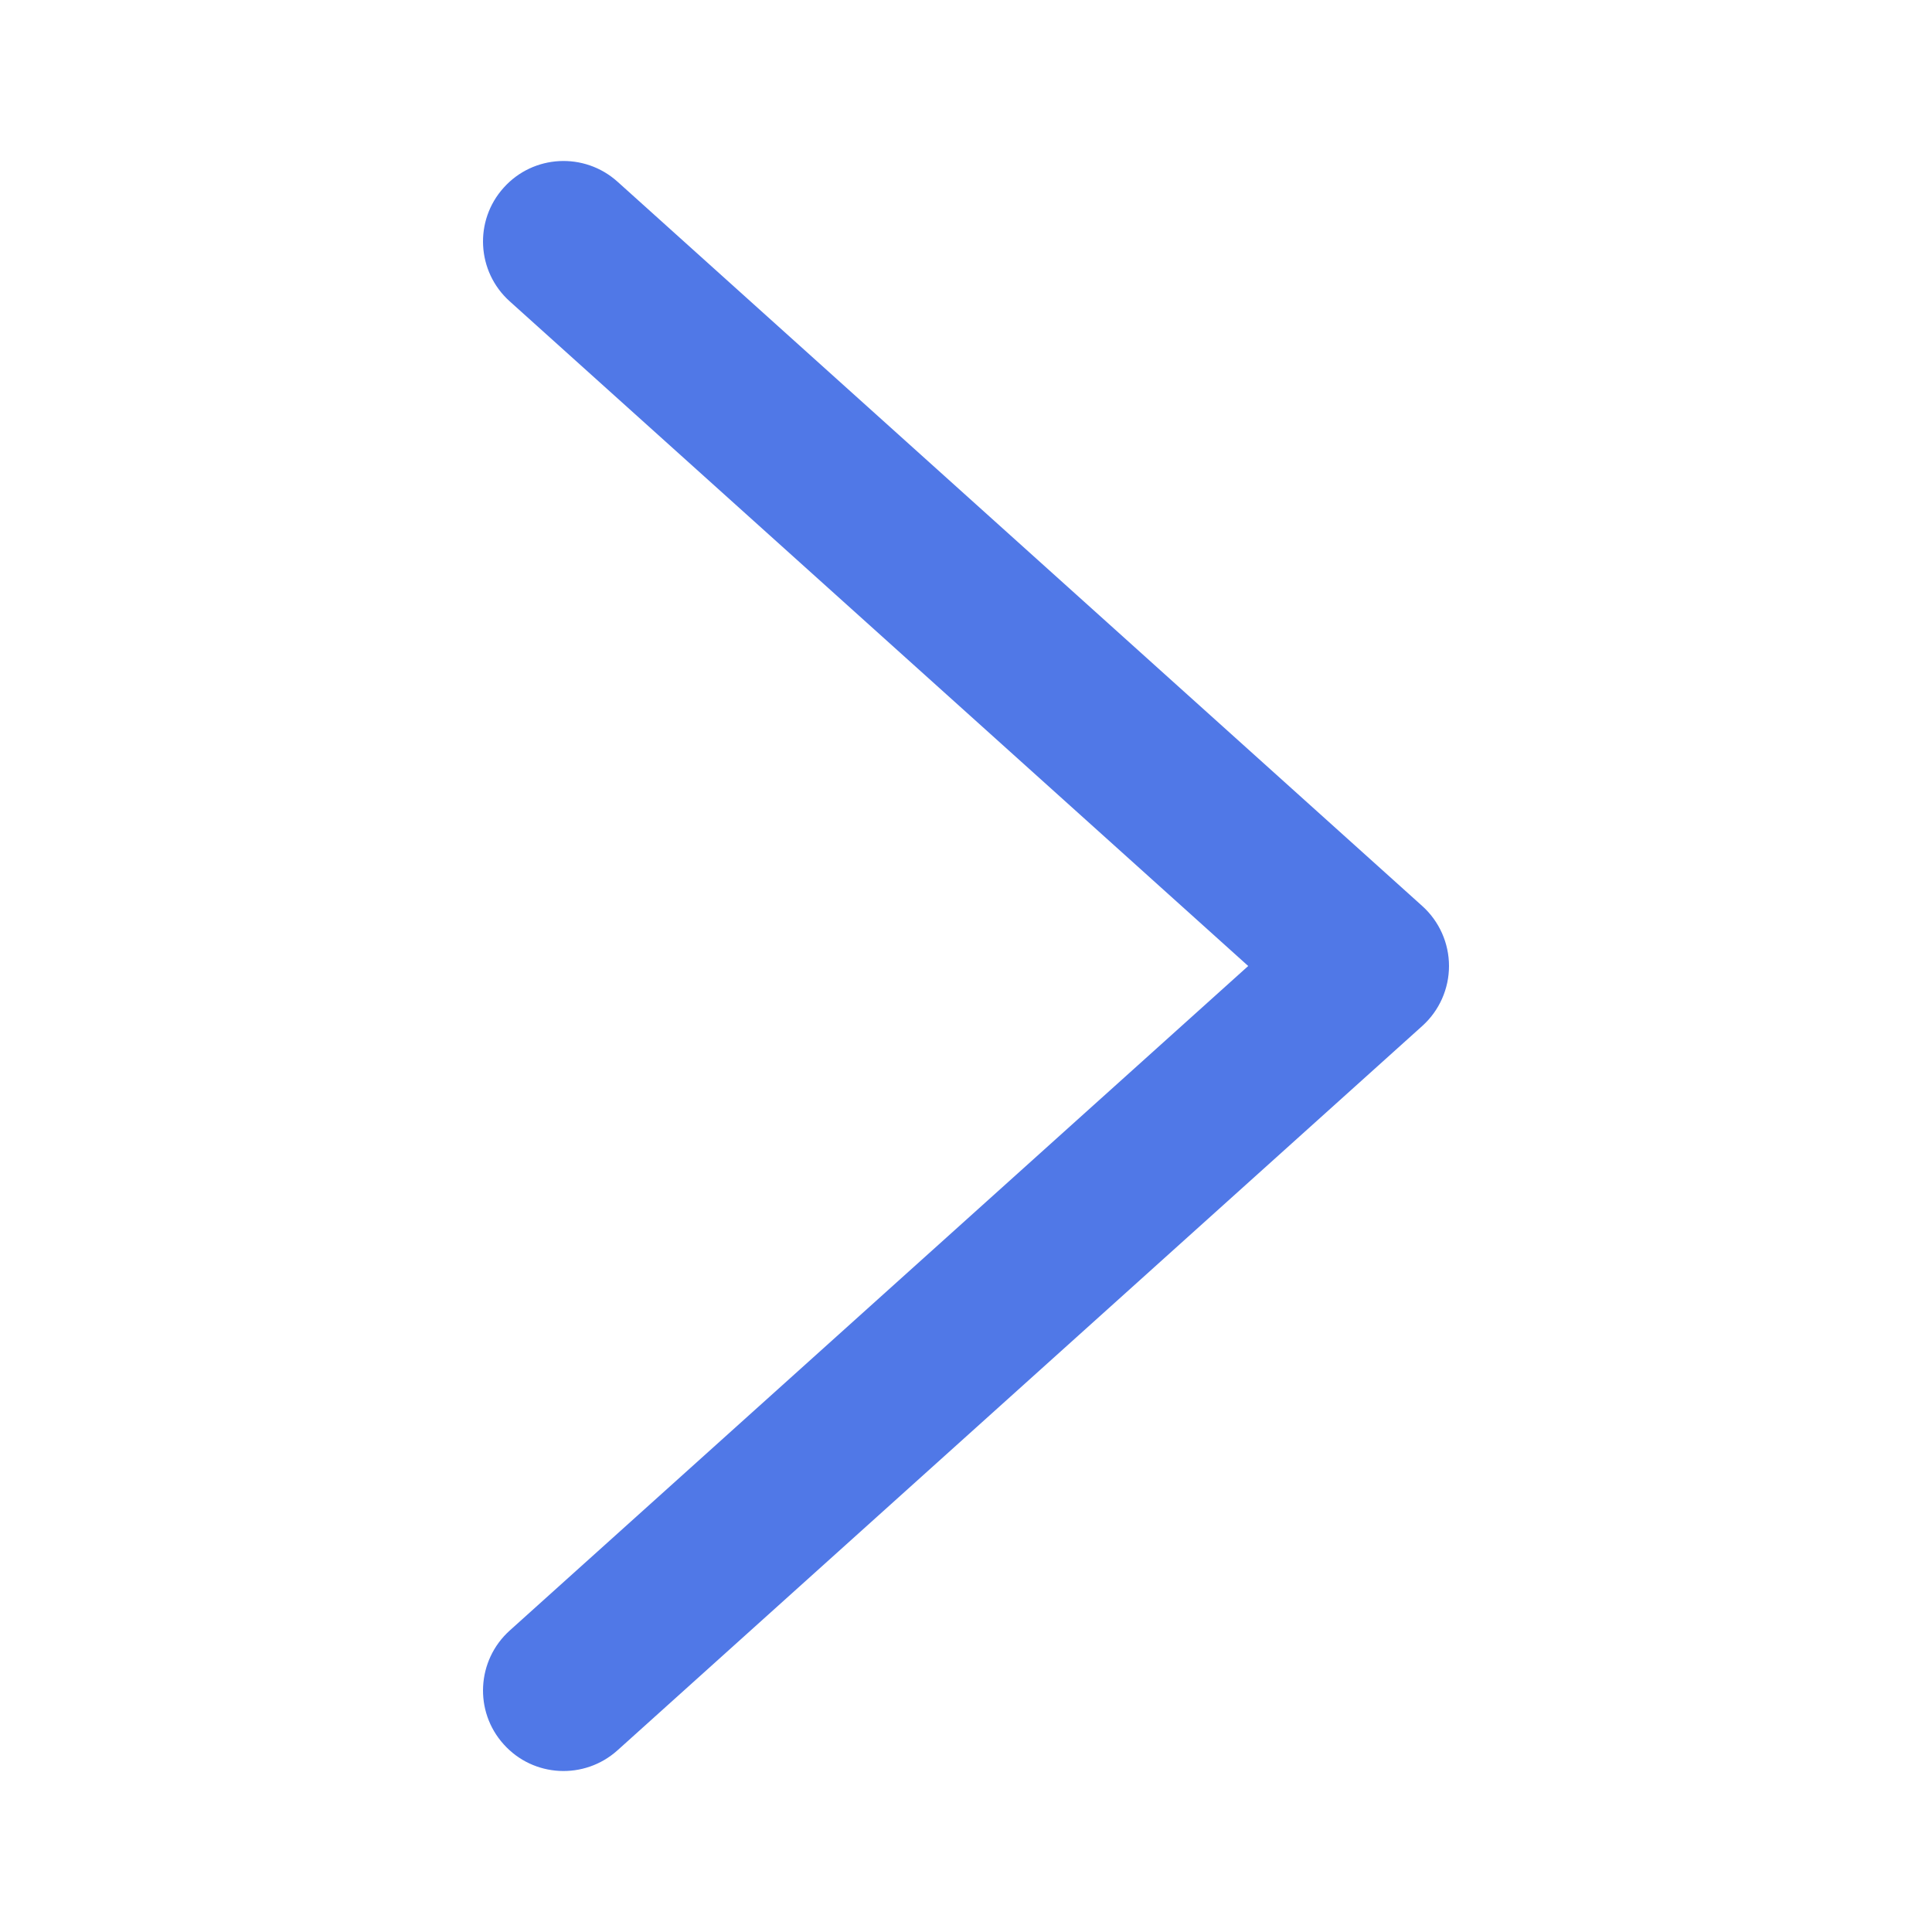 <svg width="14" height="14" viewBox="0 0 14 14" fill="none" xmlns="http://www.w3.org/2000/svg">
<path fill-rule="evenodd" clip-rule="evenodd" d="M3.65 12.64C3.434 12.401 3.454 12.032 3.693 11.816L9.045 7L3.693 2.183C3.454 1.968 3.434 1.599 3.65 1.36C3.865 1.12 4.234 1.101 4.474 1.316L10.307 6.566C10.43 6.677 10.5 6.835 10.5 7C10.5 7.165 10.43 7.323 10.307 7.434L4.474 12.684C4.234 12.899 3.865 12.88 3.65 12.64Z" fill="#5078E7"/>
</svg>
